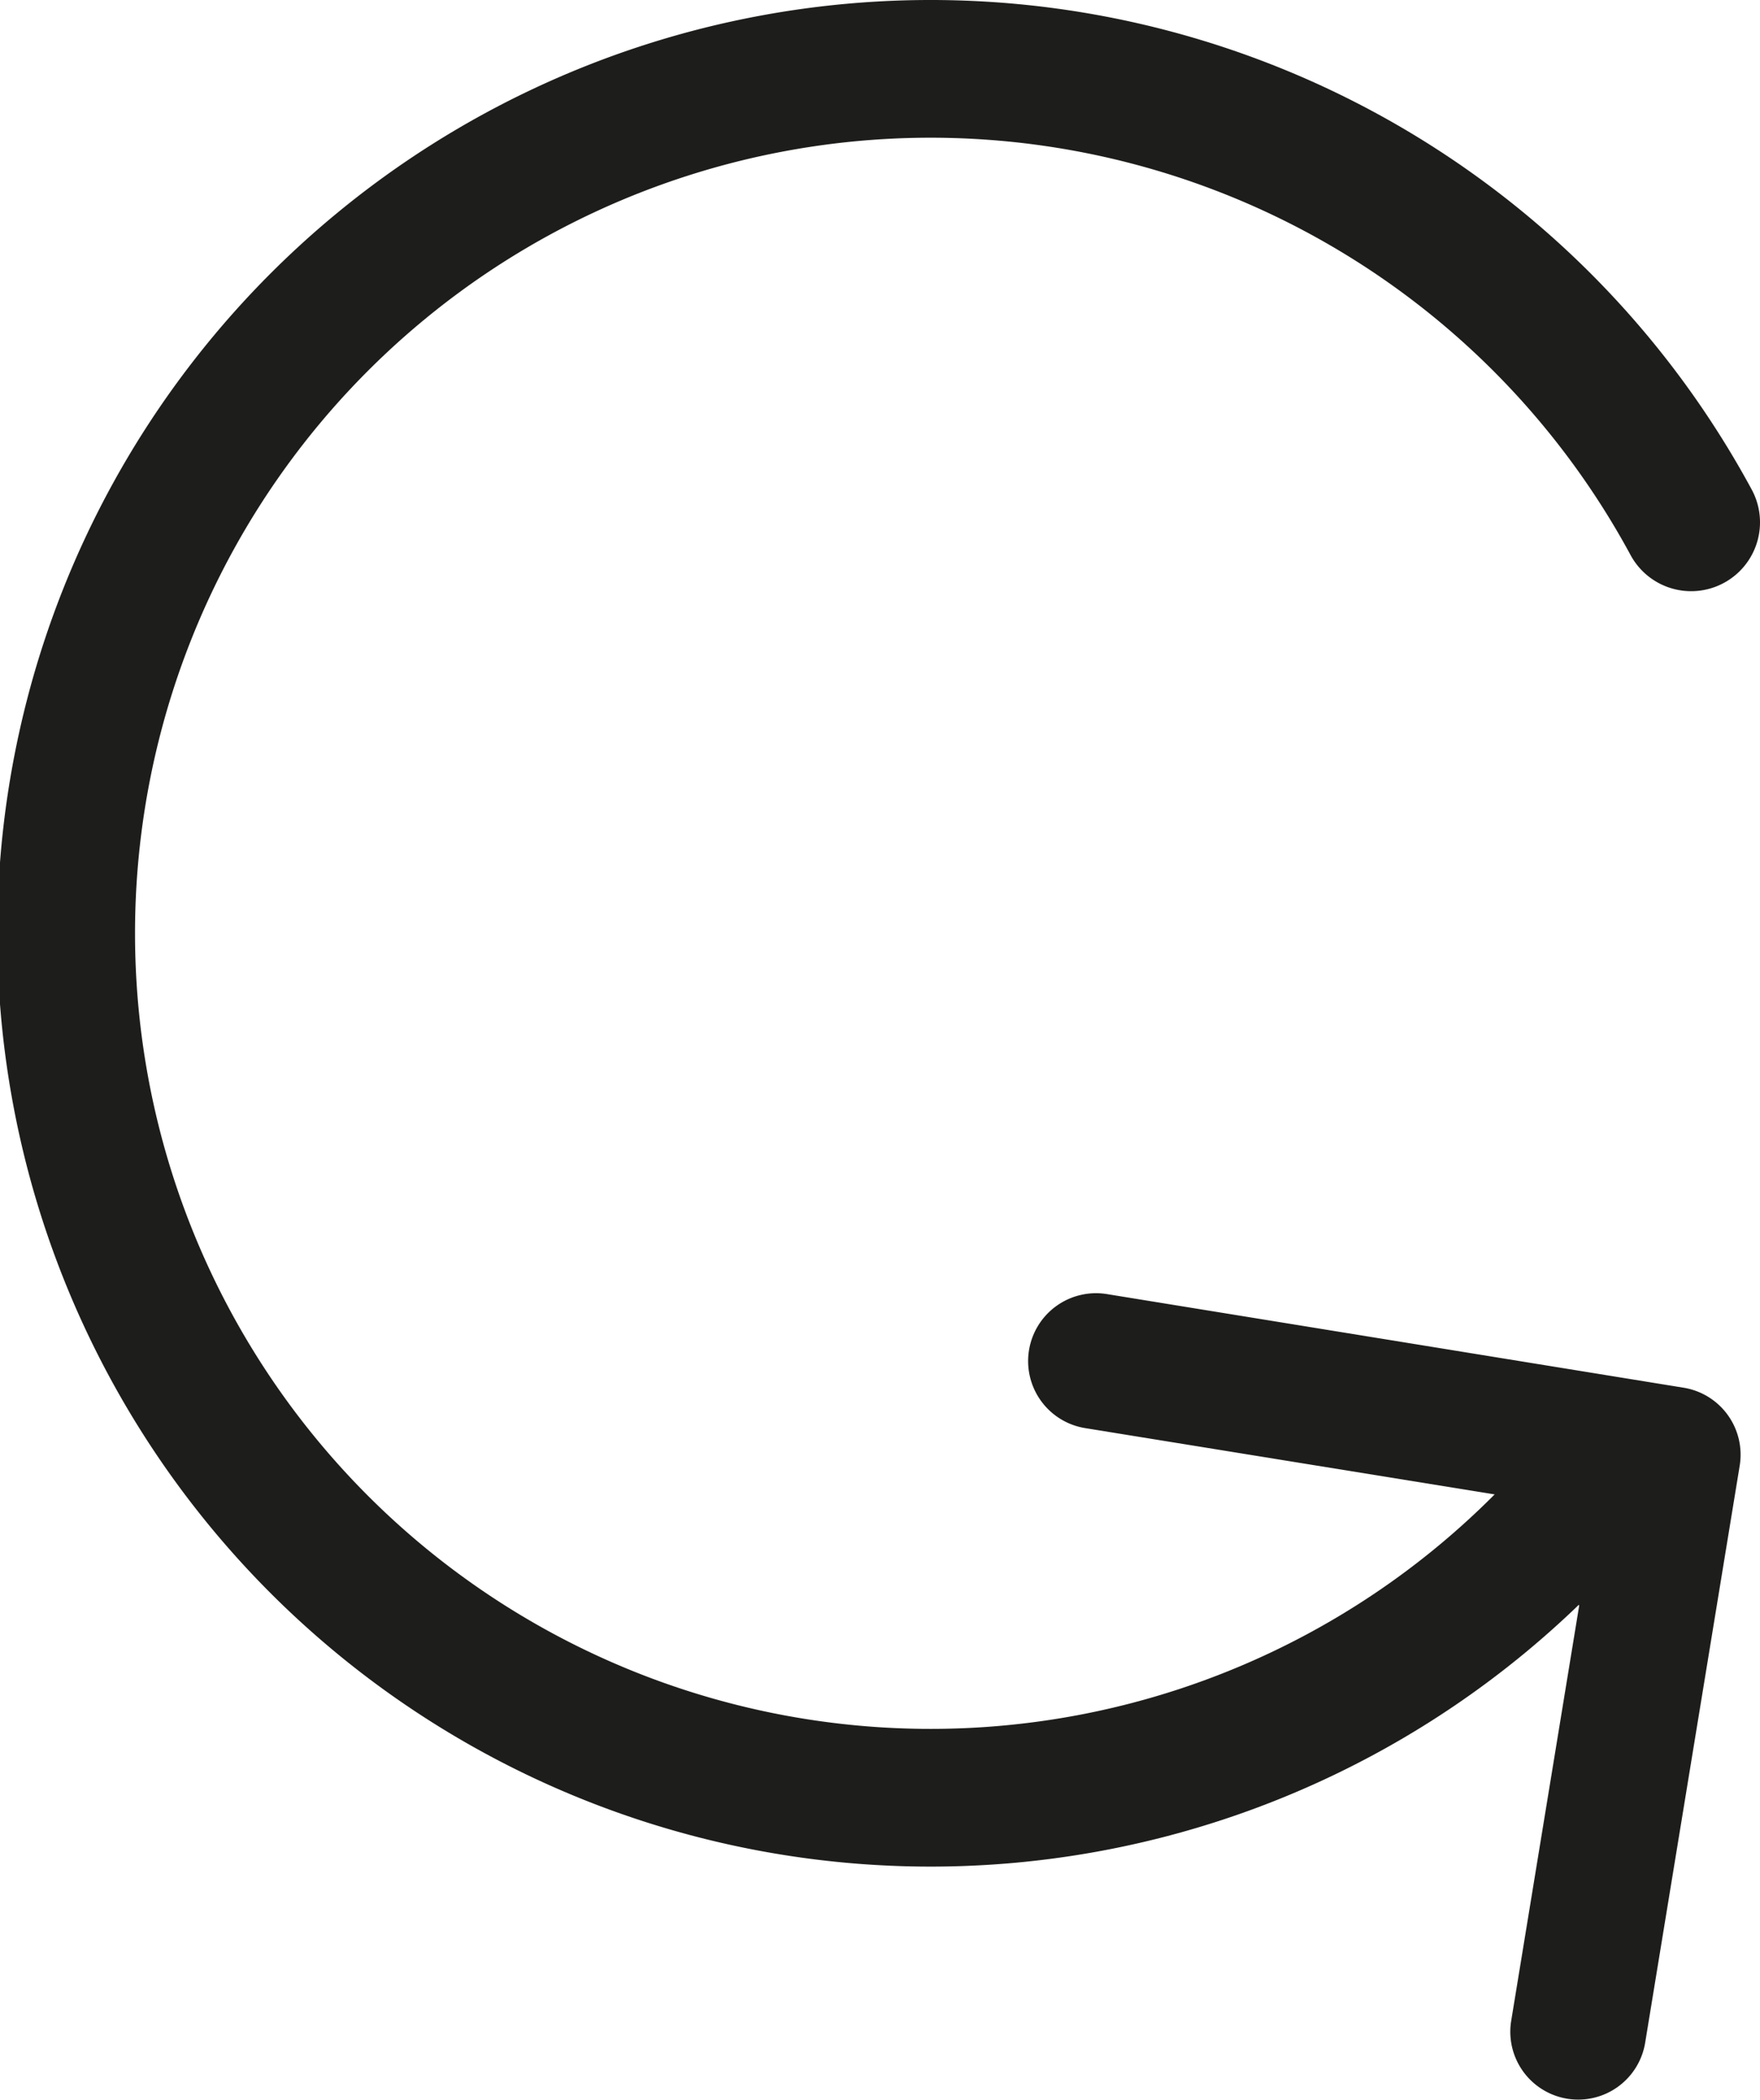 <svg id="Layer_1" data-name="Layer 1" xmlns="http://www.w3.org/2000/svg" viewBox="0 0 89.46 106.74"><defs><style>.cls-1{fill:none;stroke:#1d1d1b;stroke-linecap:round;stroke-miterlimit:10;stroke-width:7px;}.cls-2{fill:#1d1d1b;}</style></defs><path class="cls-1" d="M181.25,247.12a43.94,43.94,0,1,1,6.44-50.77" transform="translate(-101.73 -169.8)"/><path id="Path_2145" data-name="Path 2145" class="cls-2" d="M182,251.41l-3.46,21.13a3.45,3.45,0,0,0,6.81,1.11l4.81-29.36a3.45,3.45,0,0,0-2.84-3.95h0L158,235.58a3.45,3.45,0,0,0-1.12,6.81L178,245.81" transform="translate(-101.73 -169.8)"/></svg>